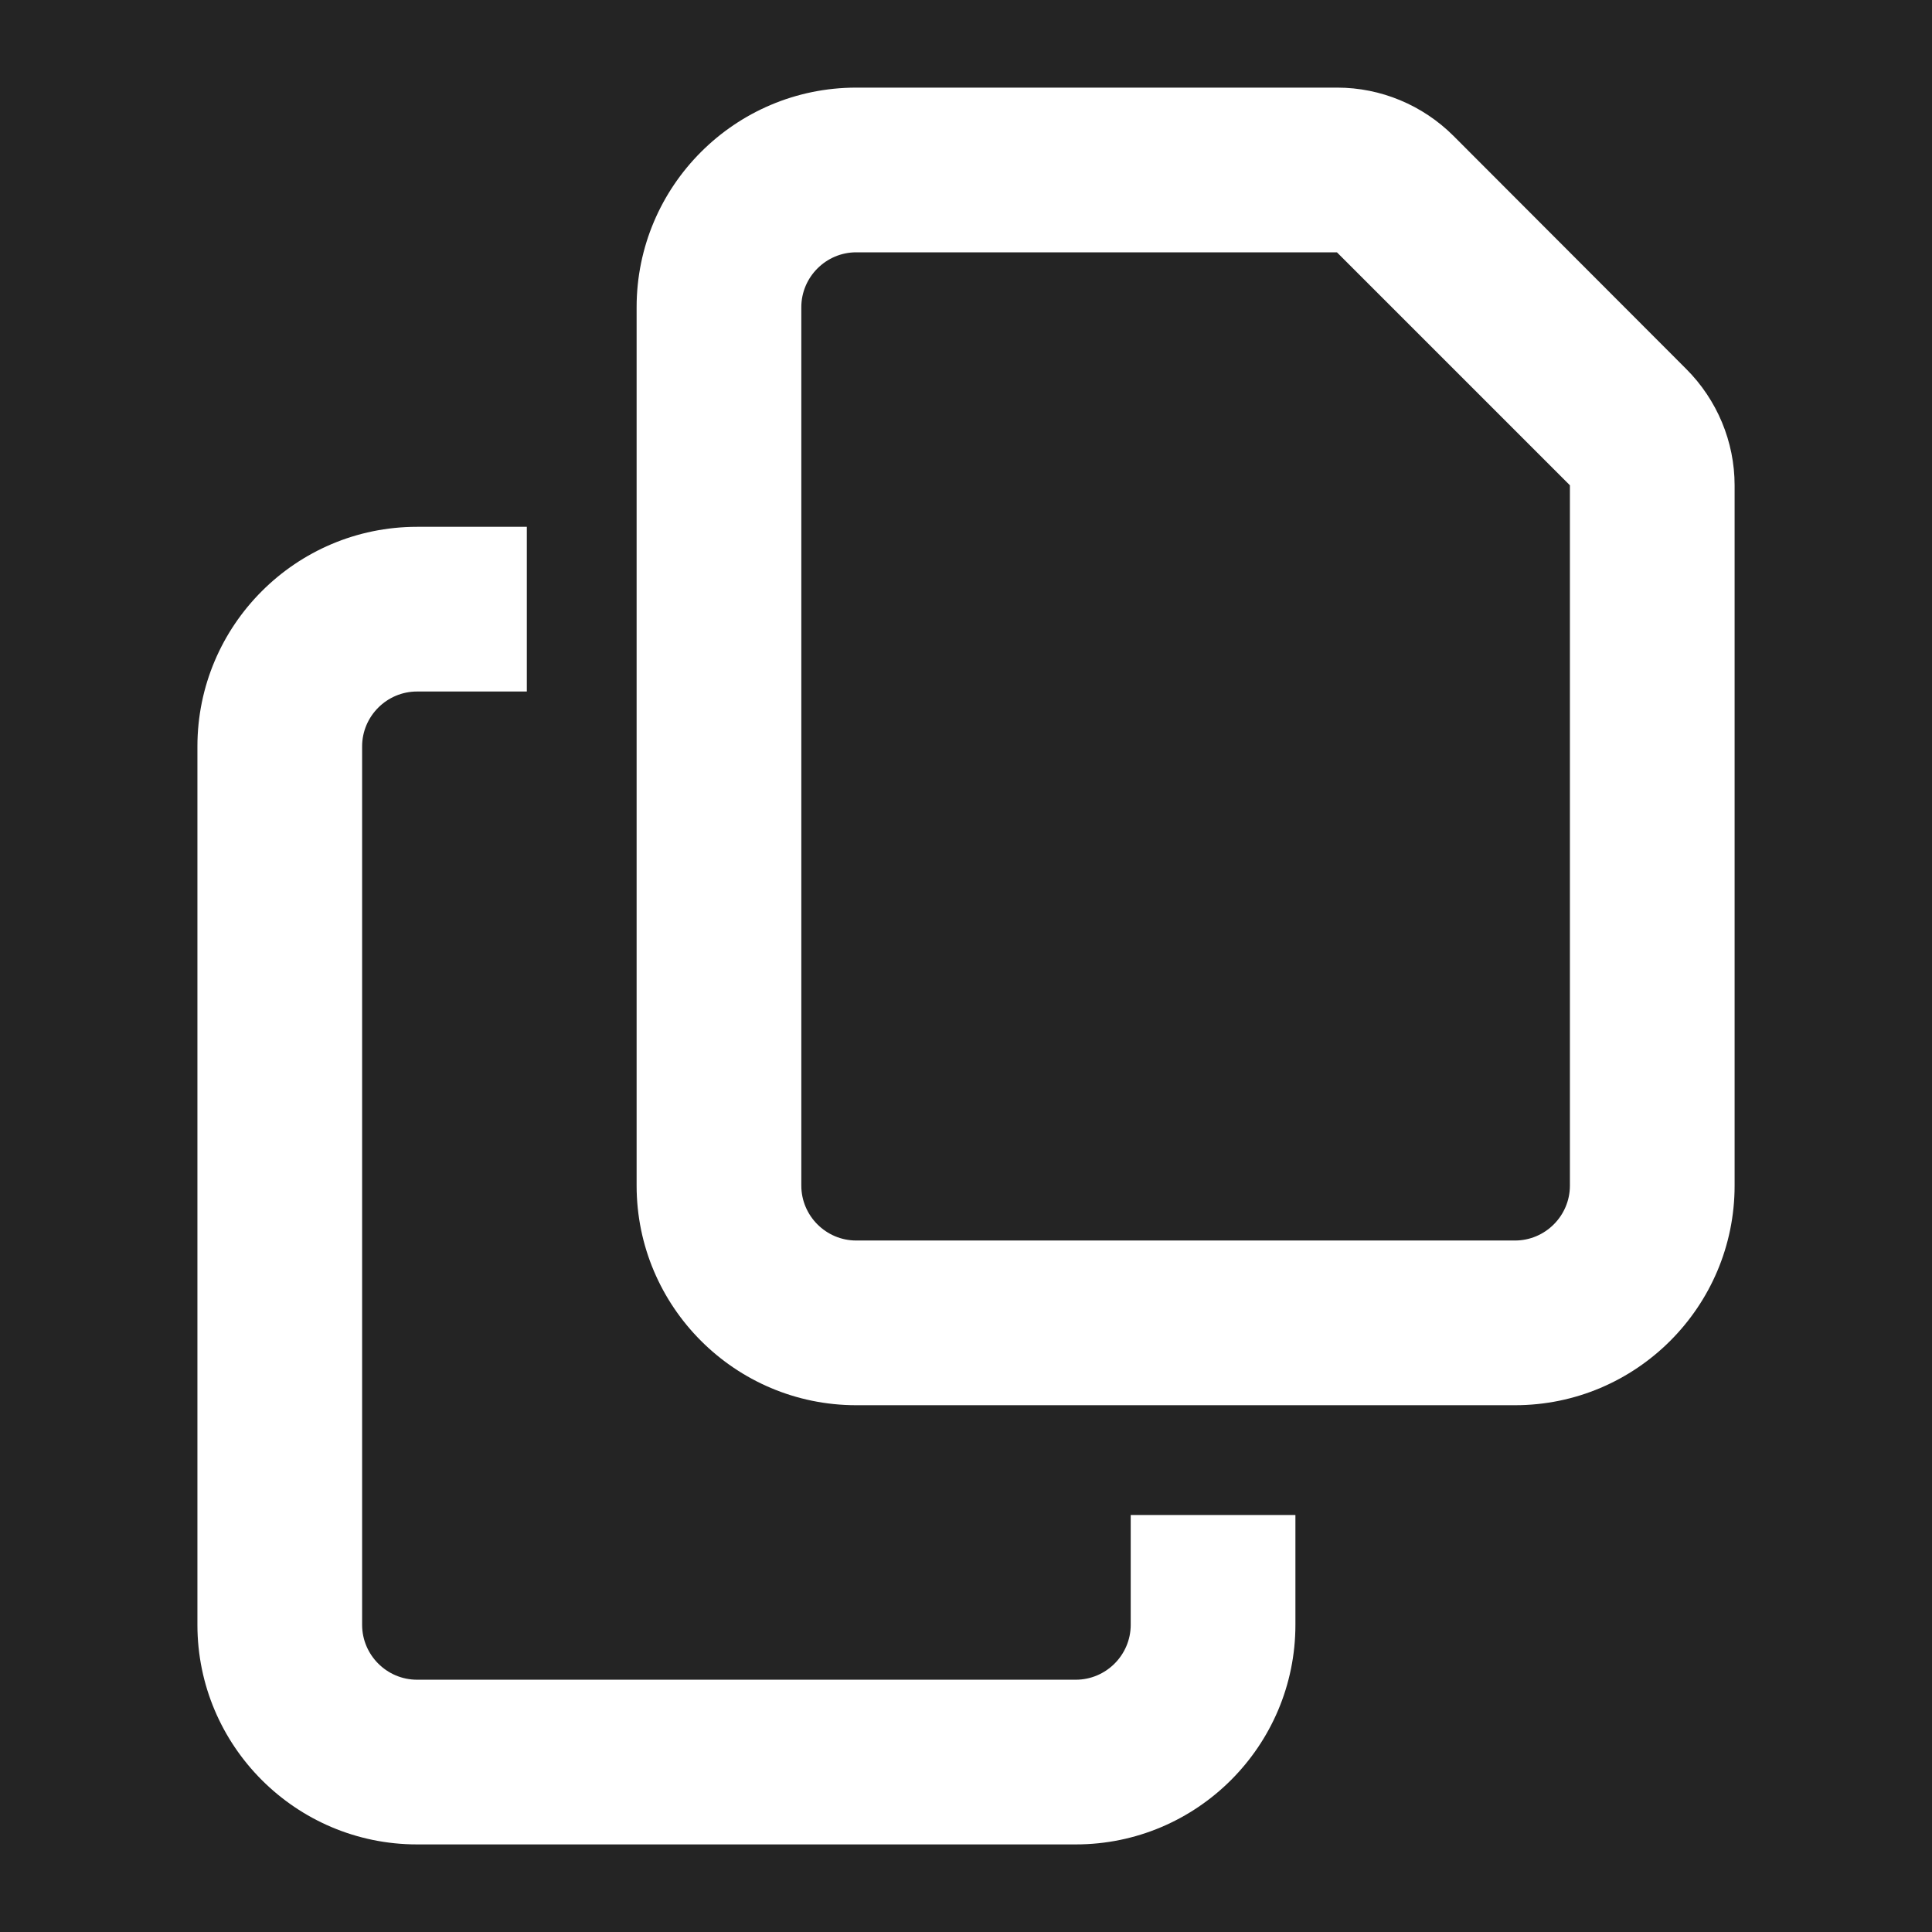 <svg xmlns="http://www.w3.org/2000/svg" xmlns:xlink="http://www.w3.org/1999/xlink" version="1.1" width="1000" height="1000" viewBox="0 0 1000 1000" xml:space="preserve">
<desc>Created with Fabric.js 3.5.0</desc>
<defs>
</defs>
<rect x="0" y="0" width="100%" height="100%" fill="#242424"/>
<g transform="matrix(1.776 0 0 1.776 500.007 500.008)" id="942573">
<path style="stroke: none; stroke-width: 1; stroke-dasharray: none; stroke-linecap: butt; stroke-dashoffset: 0; stroke-linejoin: miter; stroke-miterlimit: 4; is-custom-font: none; font-file-url: none; fill: rgb(255,255,255); fill-rule: nonzero; opacity: 1;" vector-effect="non-scaling-stroke" transform=" translate(-224, -256)" d="M 384 336 H 192 c -8.8 0 -16 -7.2 -16 -16 V 64 c 0 -8.8 7.2 -16 16 -16 l 140.1 0 L 400 115.9 V 320 c 0 8.8 -7.2 16 -16 16 z M 192 384 H 384 c 35.3 0 64 -28.7 64 -64 V 115.9 c 0 -12.7 -5.1 -24.9 -14.1 -33.9 L 366.1 14.1 c -9 -9 -21.2 -14.1 -33.9 -14.1 H 192 c -35.3 0 -64 28.7 -64 64 V 320 c 0 35.3 28.7 64 64 64 z M 64 128 c -35.3 0 -64 28.7 -64 64 V 448 c 0 35.3 28.7 64 64 64 H 256 c 35.3 0 64 -28.7 64 -64 V 416 H 272 v 32 c 0 8.8 -7.2 16 -16 16 H 64 c -8.8 0 -16 -7.2 -16 -16 V 192 c 0 -8.8 7.2 -16 16 -16 H 96 V 128 H 64 z" stroke-linecap="round"/>
</g>
</svg>